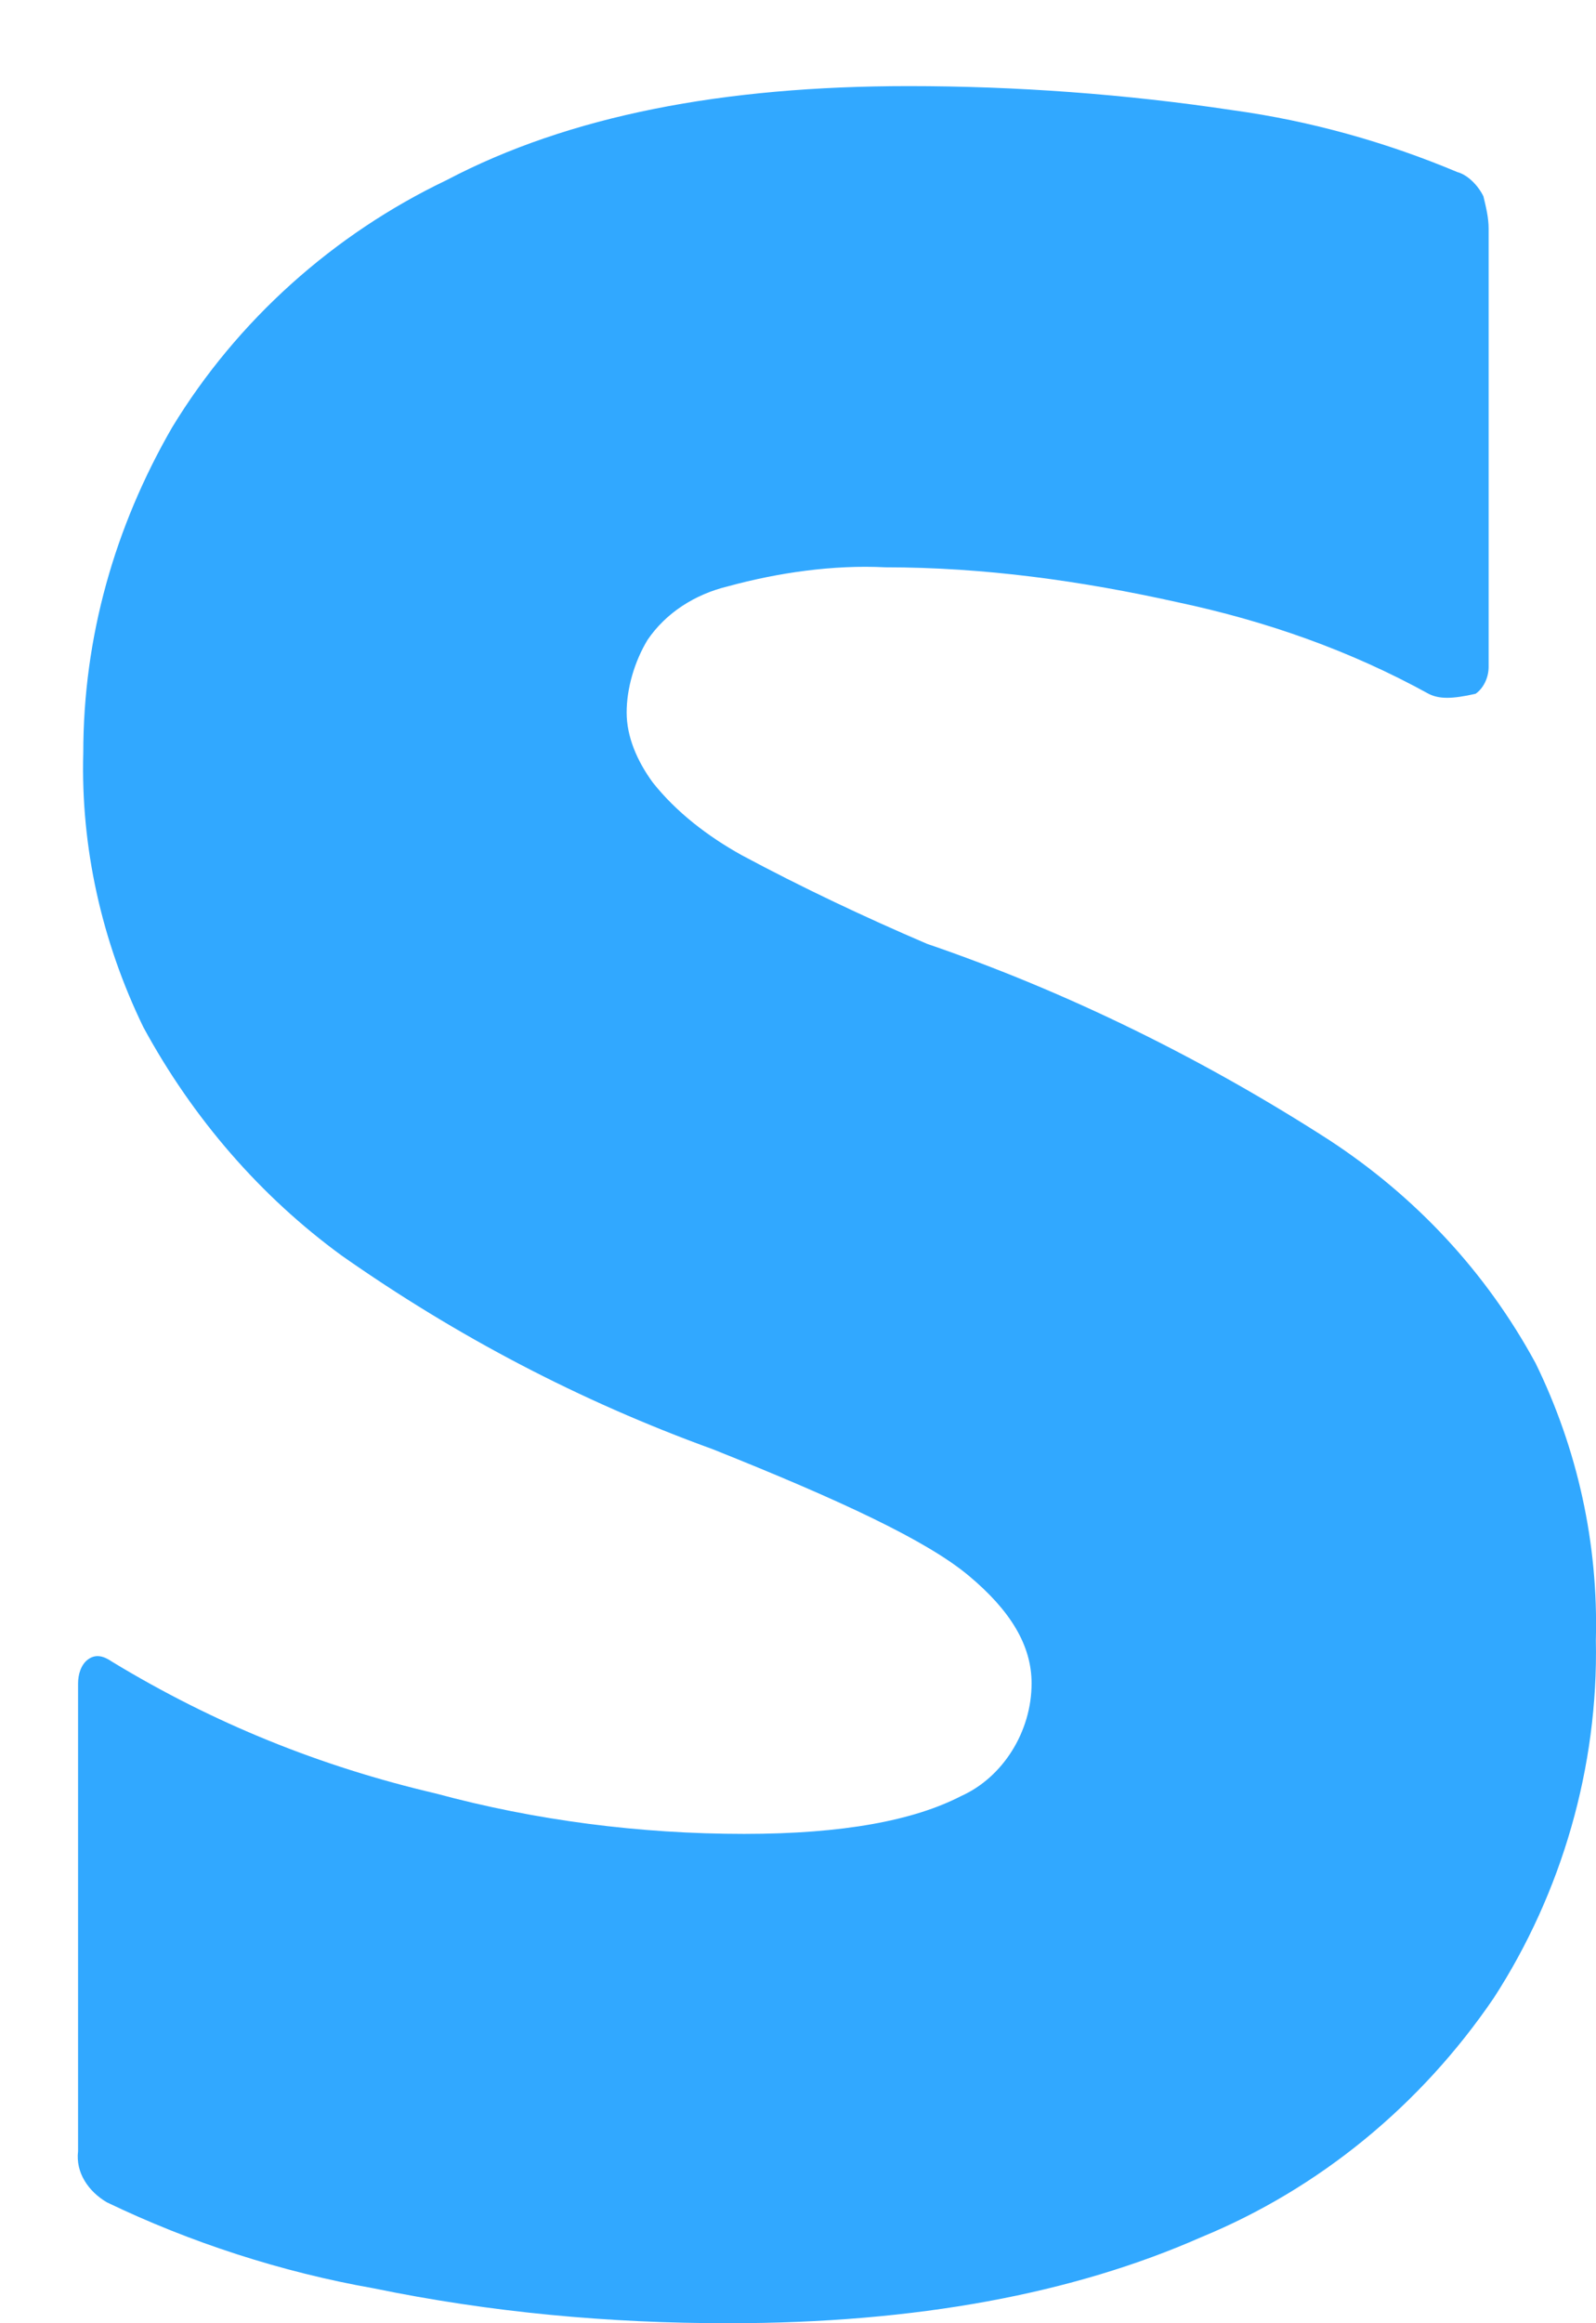 <?xml version="1.0" encoding="UTF-8" standalone="no"?><svg width='11' height='16' viewBox='0 0 11 16' fill='none' xmlns='http://www.w3.org/2000/svg'>
<path d='M9.846 4.778C9.306 4.481 8.73 4.278 8.118 4.148C7.452 4 6.785 3.907 6.101 3.907C5.741 3.889 5.363 3.944 5.021 4.037C4.787 4.093 4.589 4.222 4.463 4.407C4.373 4.556 4.319 4.741 4.319 4.907C4.319 5.074 4.391 5.241 4.499 5.389C4.661 5.593 4.877 5.759 5.111 5.889C5.525 6.111 5.957 6.315 6.389 6.5C7.362 6.833 8.298 7.296 9.162 7.852C9.756 8.241 10.242 8.759 10.584 9.389C10.873 9.981 11.017 10.63 10.999 11.296C11.017 12.167 10.764 13.037 10.296 13.759C9.792 14.5 9.09 15.074 8.28 15.407C7.398 15.796 6.317 16 5.021 16C4.193 16 3.383 15.926 2.572 15.759C1.942 15.648 1.312 15.444 0.736 15.167C0.61 15.093 0.52 14.963 0.538 14.815V11.593C0.538 11.537 0.556 11.463 0.61 11.426C0.664 11.389 0.718 11.407 0.772 11.444C1.474 11.87 2.212 12.167 3.005 12.352C3.689 12.537 4.409 12.63 5.129 12.63C5.813 12.63 6.299 12.537 6.623 12.37C6.912 12.241 7.11 11.926 7.11 11.593C7.11 11.333 6.966 11.093 6.677 10.852C6.389 10.611 5.795 10.333 4.913 9.981C3.995 9.648 3.149 9.204 2.356 8.648C1.798 8.241 1.33 7.704 0.988 7.074C0.7 6.481 0.556 5.833 0.574 5.185C0.574 4.389 0.79 3.63 1.186 2.944C1.636 2.204 2.302 1.611 3.077 1.241C3.923 0.796 4.985 0.593 6.263 0.593C7.002 0.593 7.758 0.648 8.496 0.759C9.036 0.833 9.558 0.981 10.044 1.185C10.116 1.204 10.188 1.278 10.224 1.352C10.242 1.426 10.26 1.5 10.26 1.574V4.593C10.26 4.667 10.224 4.741 10.17 4.778C10.008 4.815 9.918 4.815 9.846 4.778Z' fill='#31A8FF'/>
</svg>
